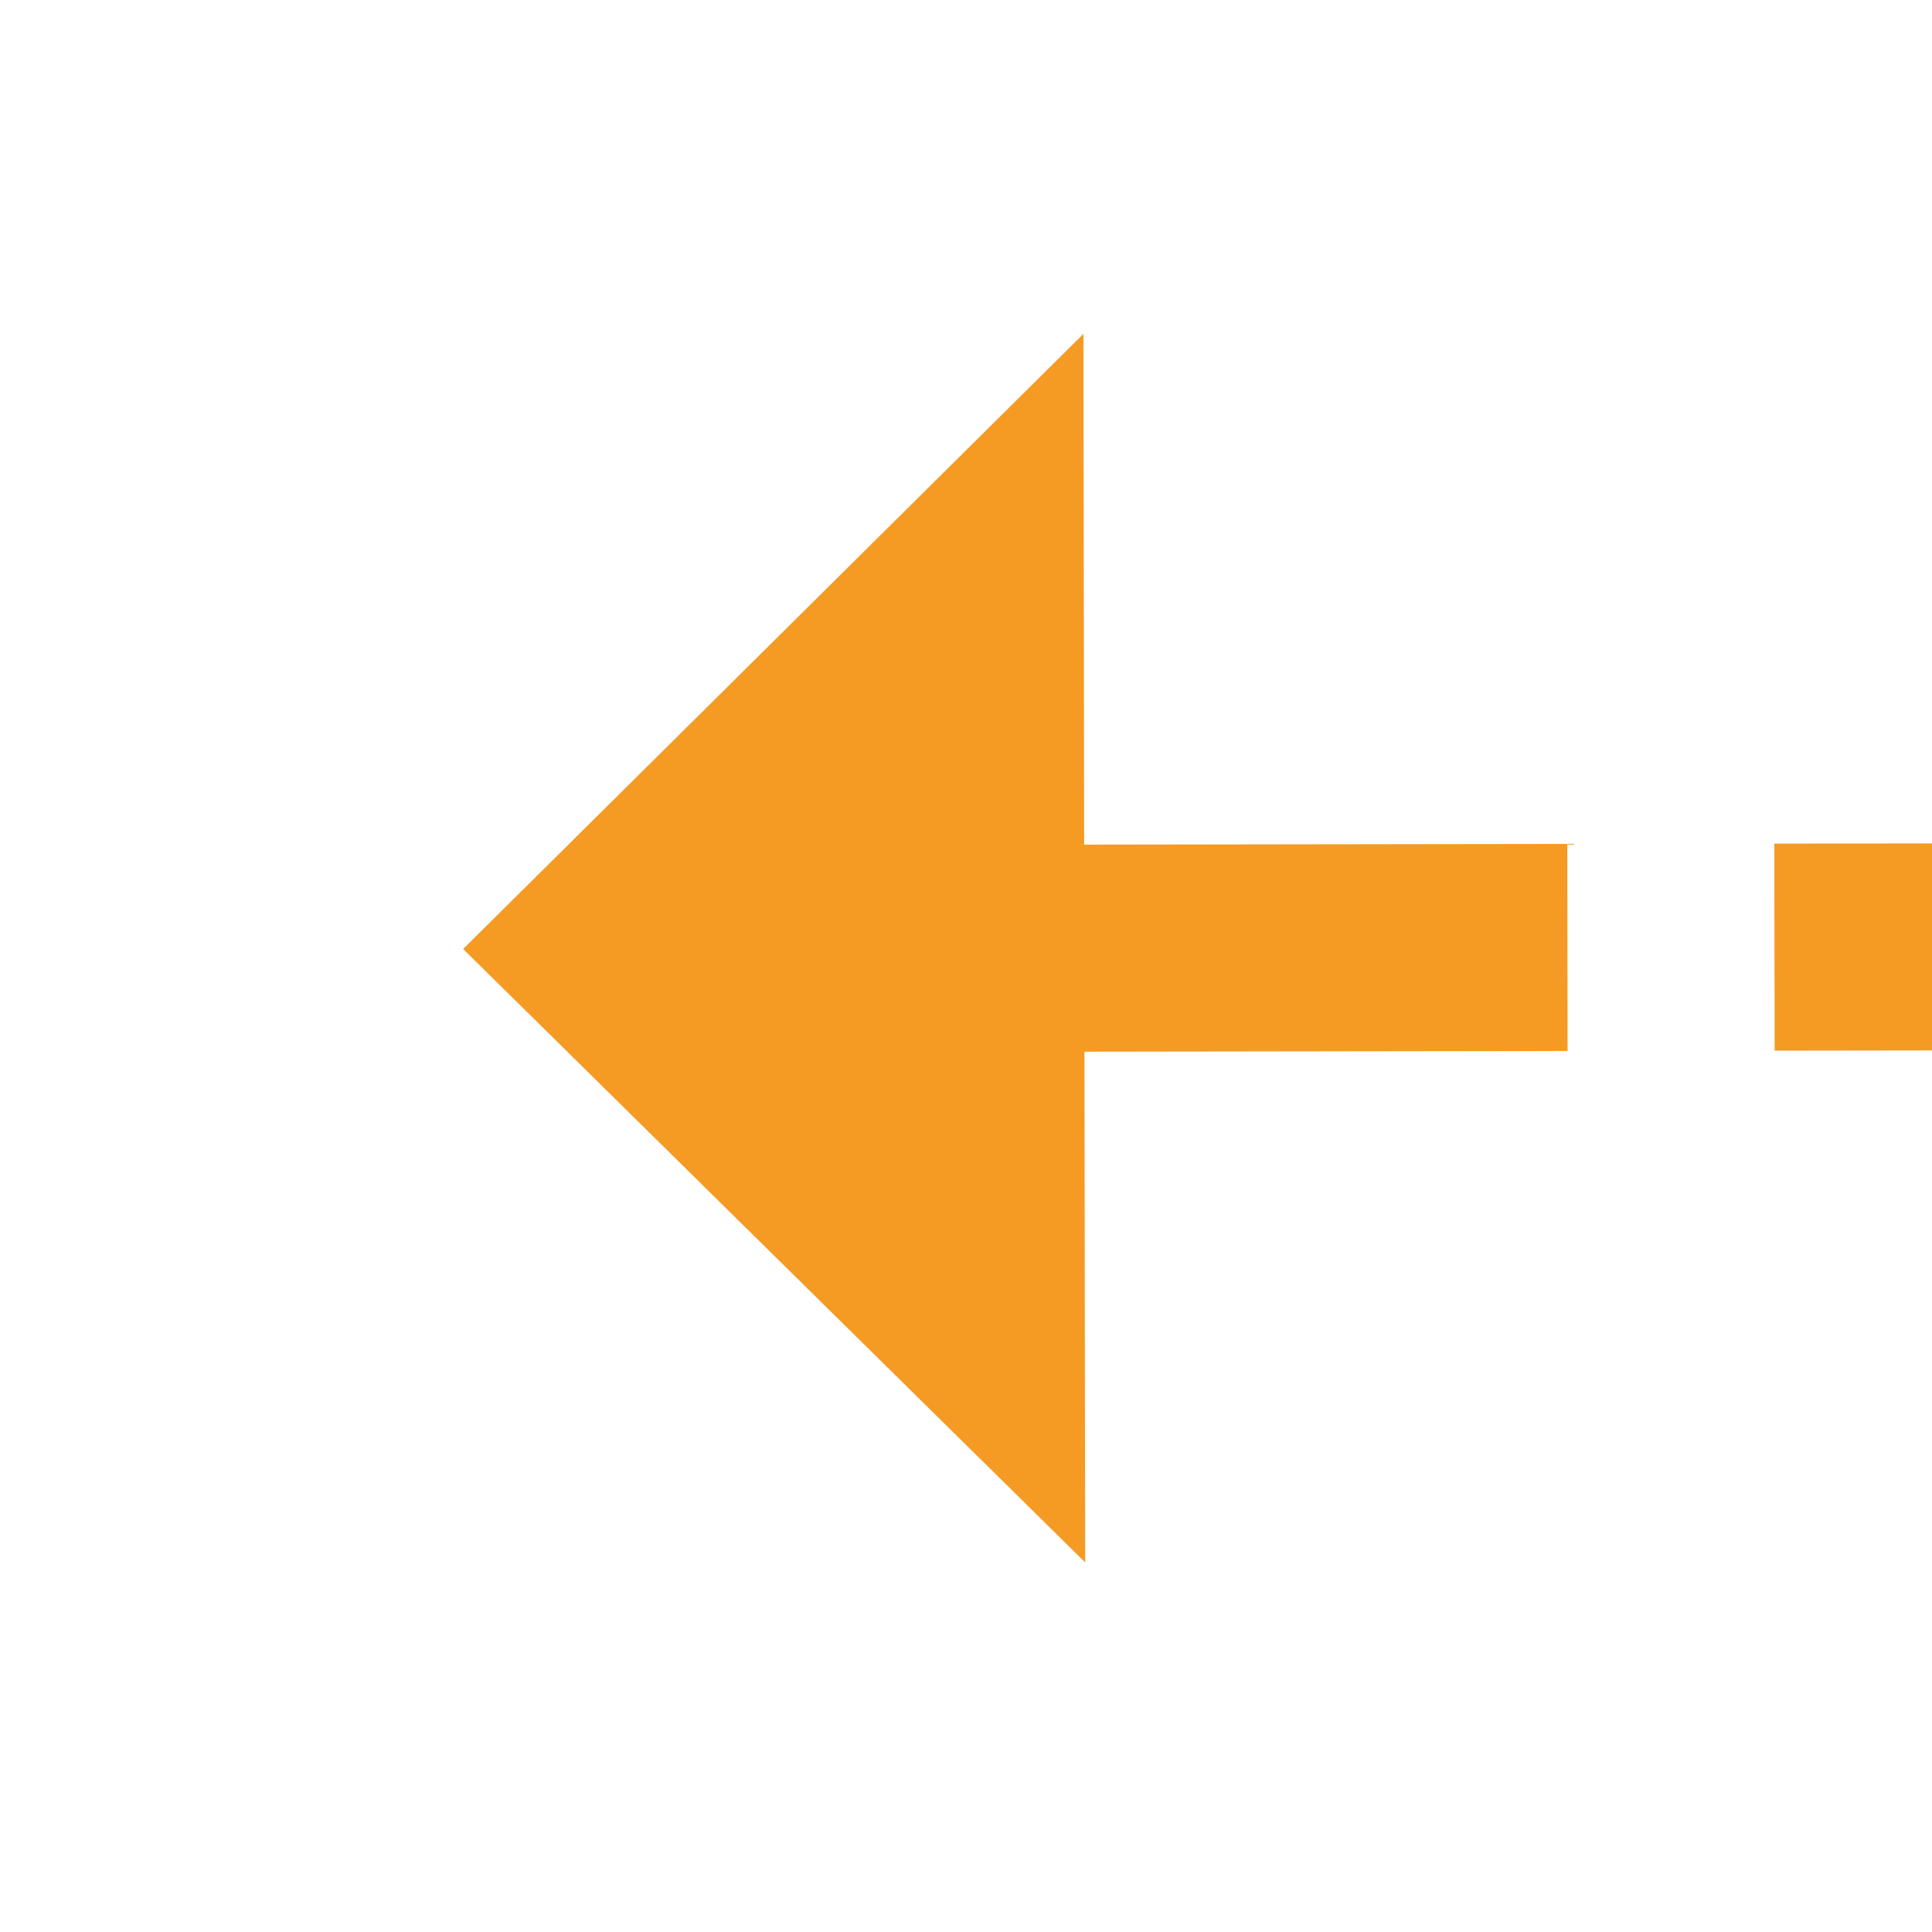 ﻿<?xml version="1.0" encoding="utf-8"?>
<svg version="1.1" xmlns:xlink="http://www.w3.org/1999/xlink" width="28px" height="28px" preserveAspectRatio="xMinYMid meet" viewBox="278 477  28 26" xmlns="http://www.w3.org/2000/svg">
  <g transform="matrix(0.656 -0.755 0.755 0.656 -269.377 388.906 )">
    <path d="M 351 526.4  L 360 517.5  L 351 508.6  L 351 526.4  Z " fill-rule="nonzero" fill="#f59a23" stroke="none" transform="matrix(-0.657 -0.754 0.754 -0.657 133.564 1095.756 )" />
    <path d="M 272 517.5  L 353 517.5  " stroke-width="3" stroke-dasharray="9,3" stroke="#f59a23" fill="none" transform="matrix(-0.657 -0.754 0.754 -0.657 133.564 1095.756 )" />
  </g>
</svg>